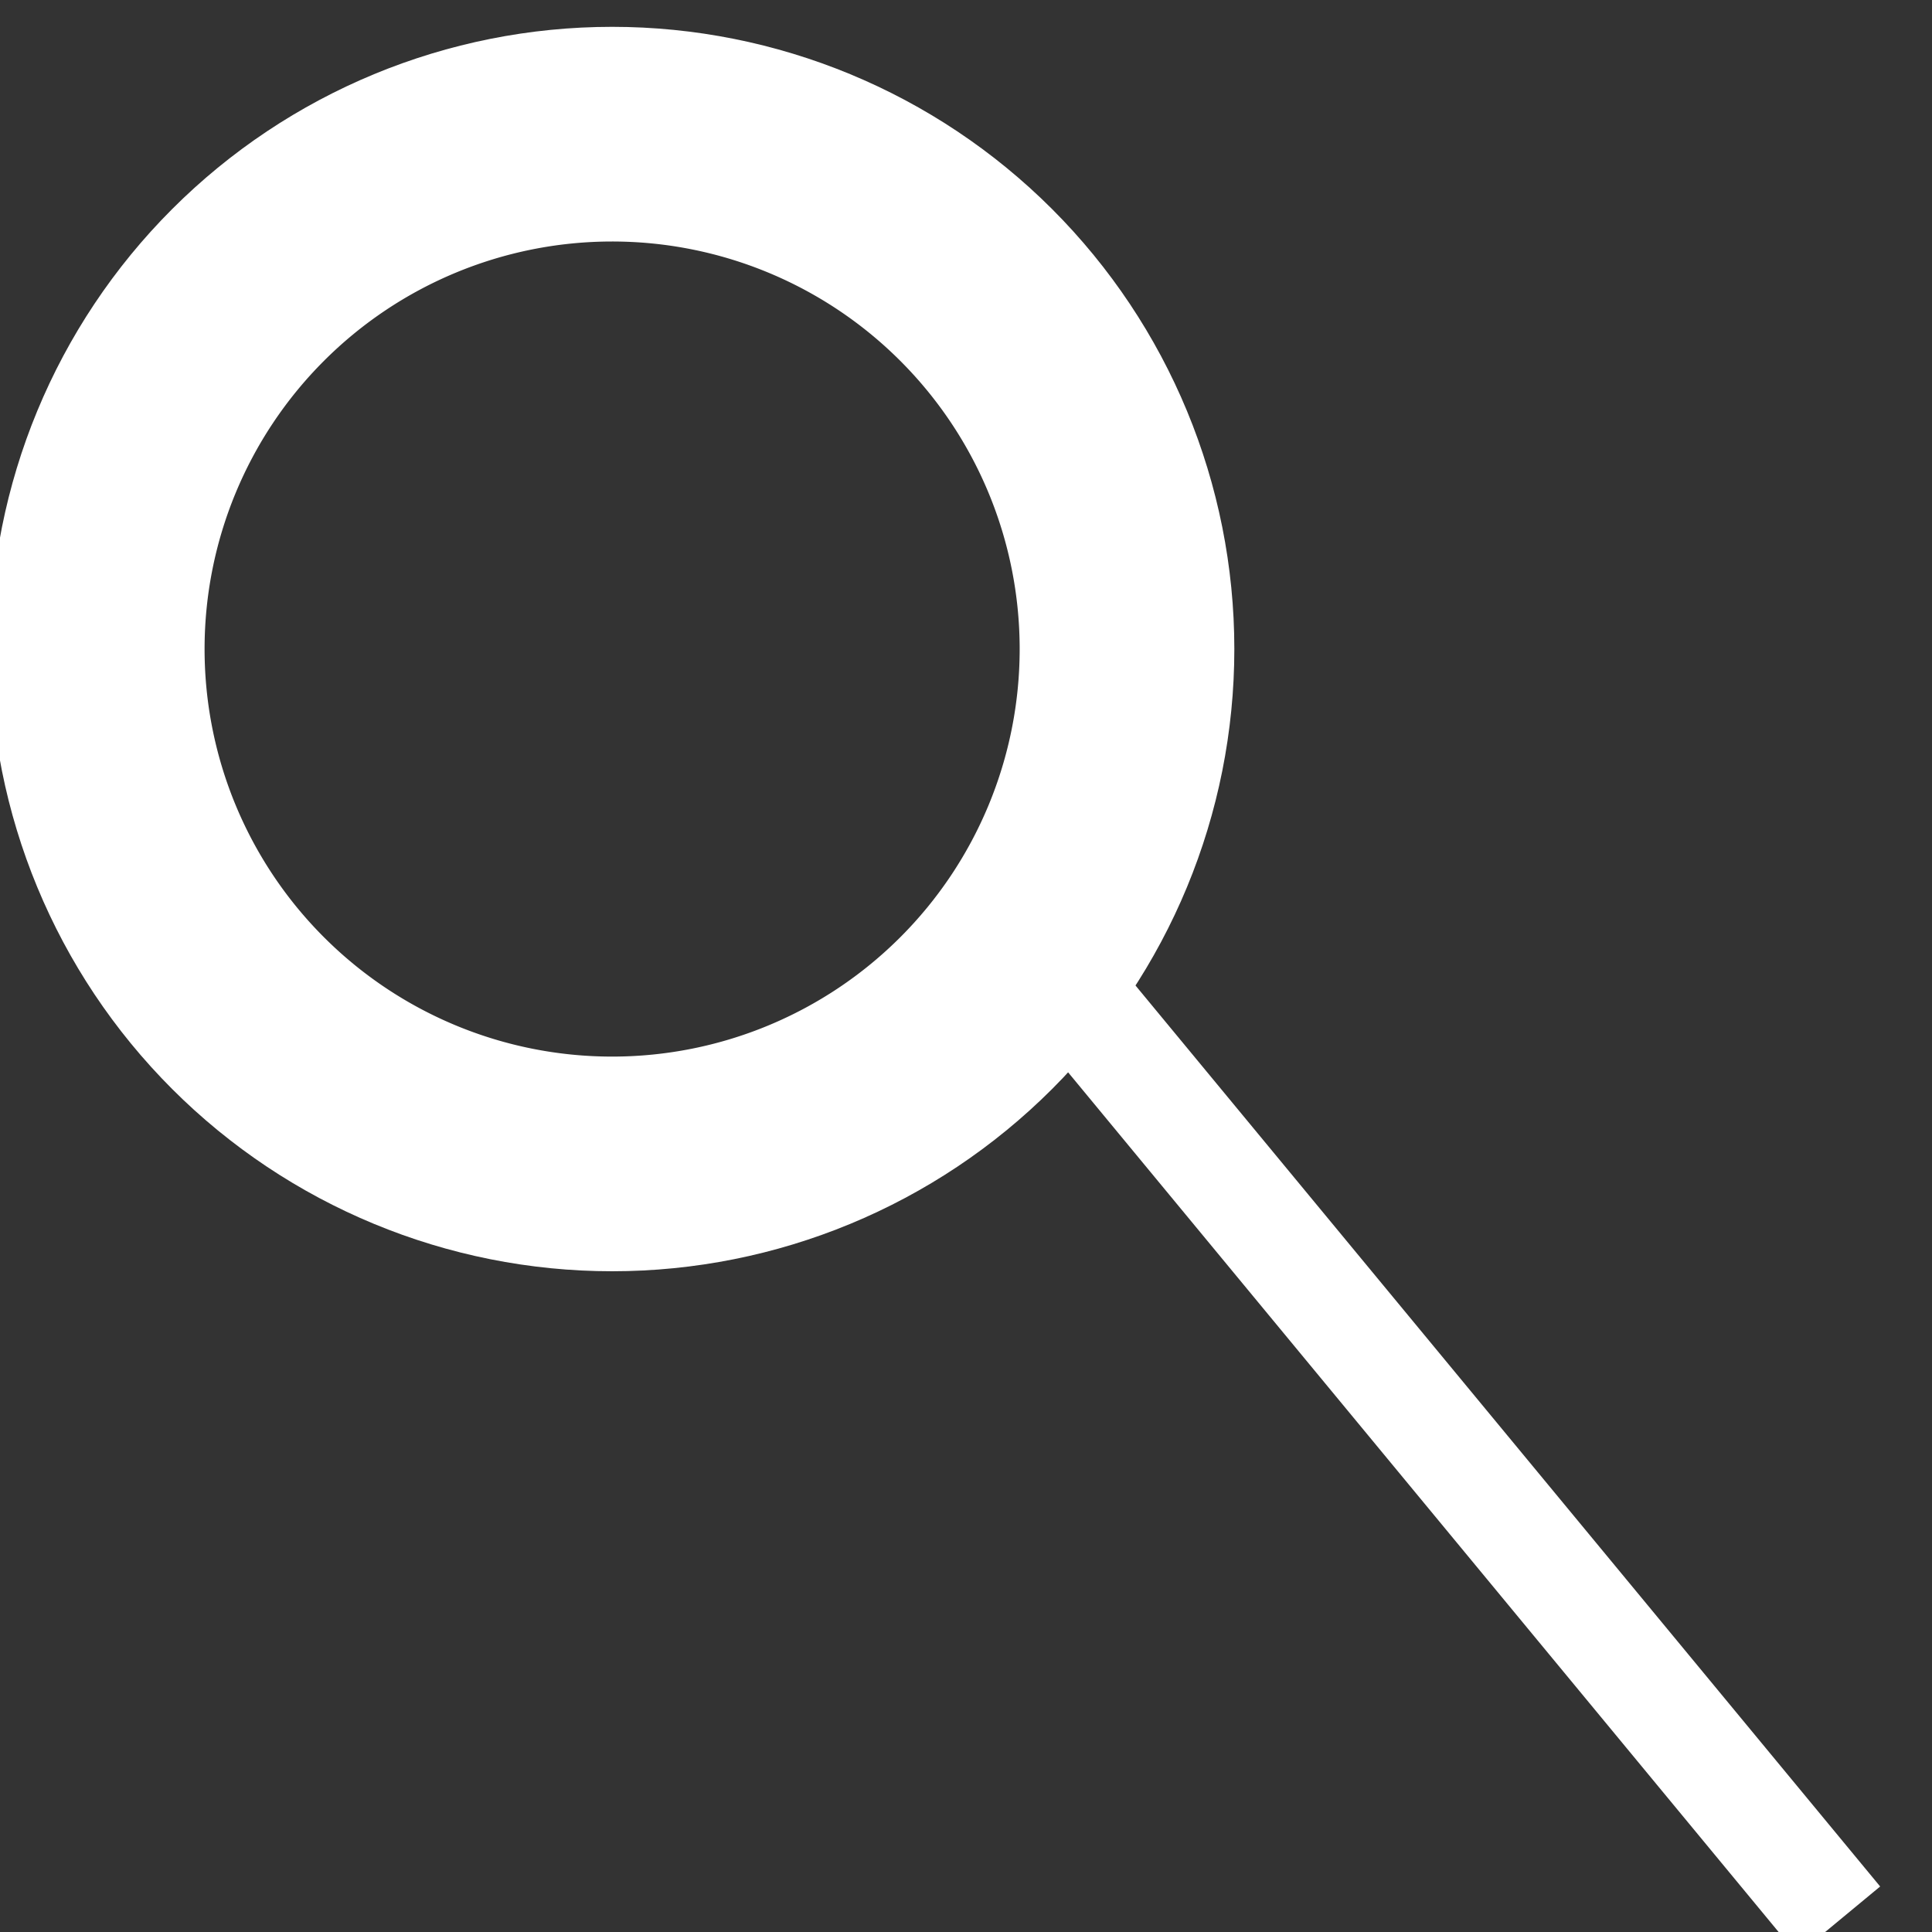 <svg xmlns="http://www.w3.org/2000/svg" width="18" height="18" viewBox="0 0 18 18"><rect x="0" y="0" width="18" height="18" fill="#333333" stroke="none"/><defs><clipPath id="1ulaa"><path fill="#fff" d="M5.703.25a5.797 5.797 0 1 1 0 11.594 5.797 5.797 0 0 1 0-11.594z"/></clipPath></defs><g><g><path fill="none" stroke="#fff" stroke-miterlimit="20" stroke-width="4" d="M5.703.25a5.797 5.797 0 1 1 0 11.594 5.797 5.797 0 0 1 0-11.594z" clip-path="url(&quot;#1ulaa&quot;)"/></g><g><path fill="#fff" d="M9.483 9.424l.77-.637 7.264 8.789-.77.637z"/></g></g></svg>